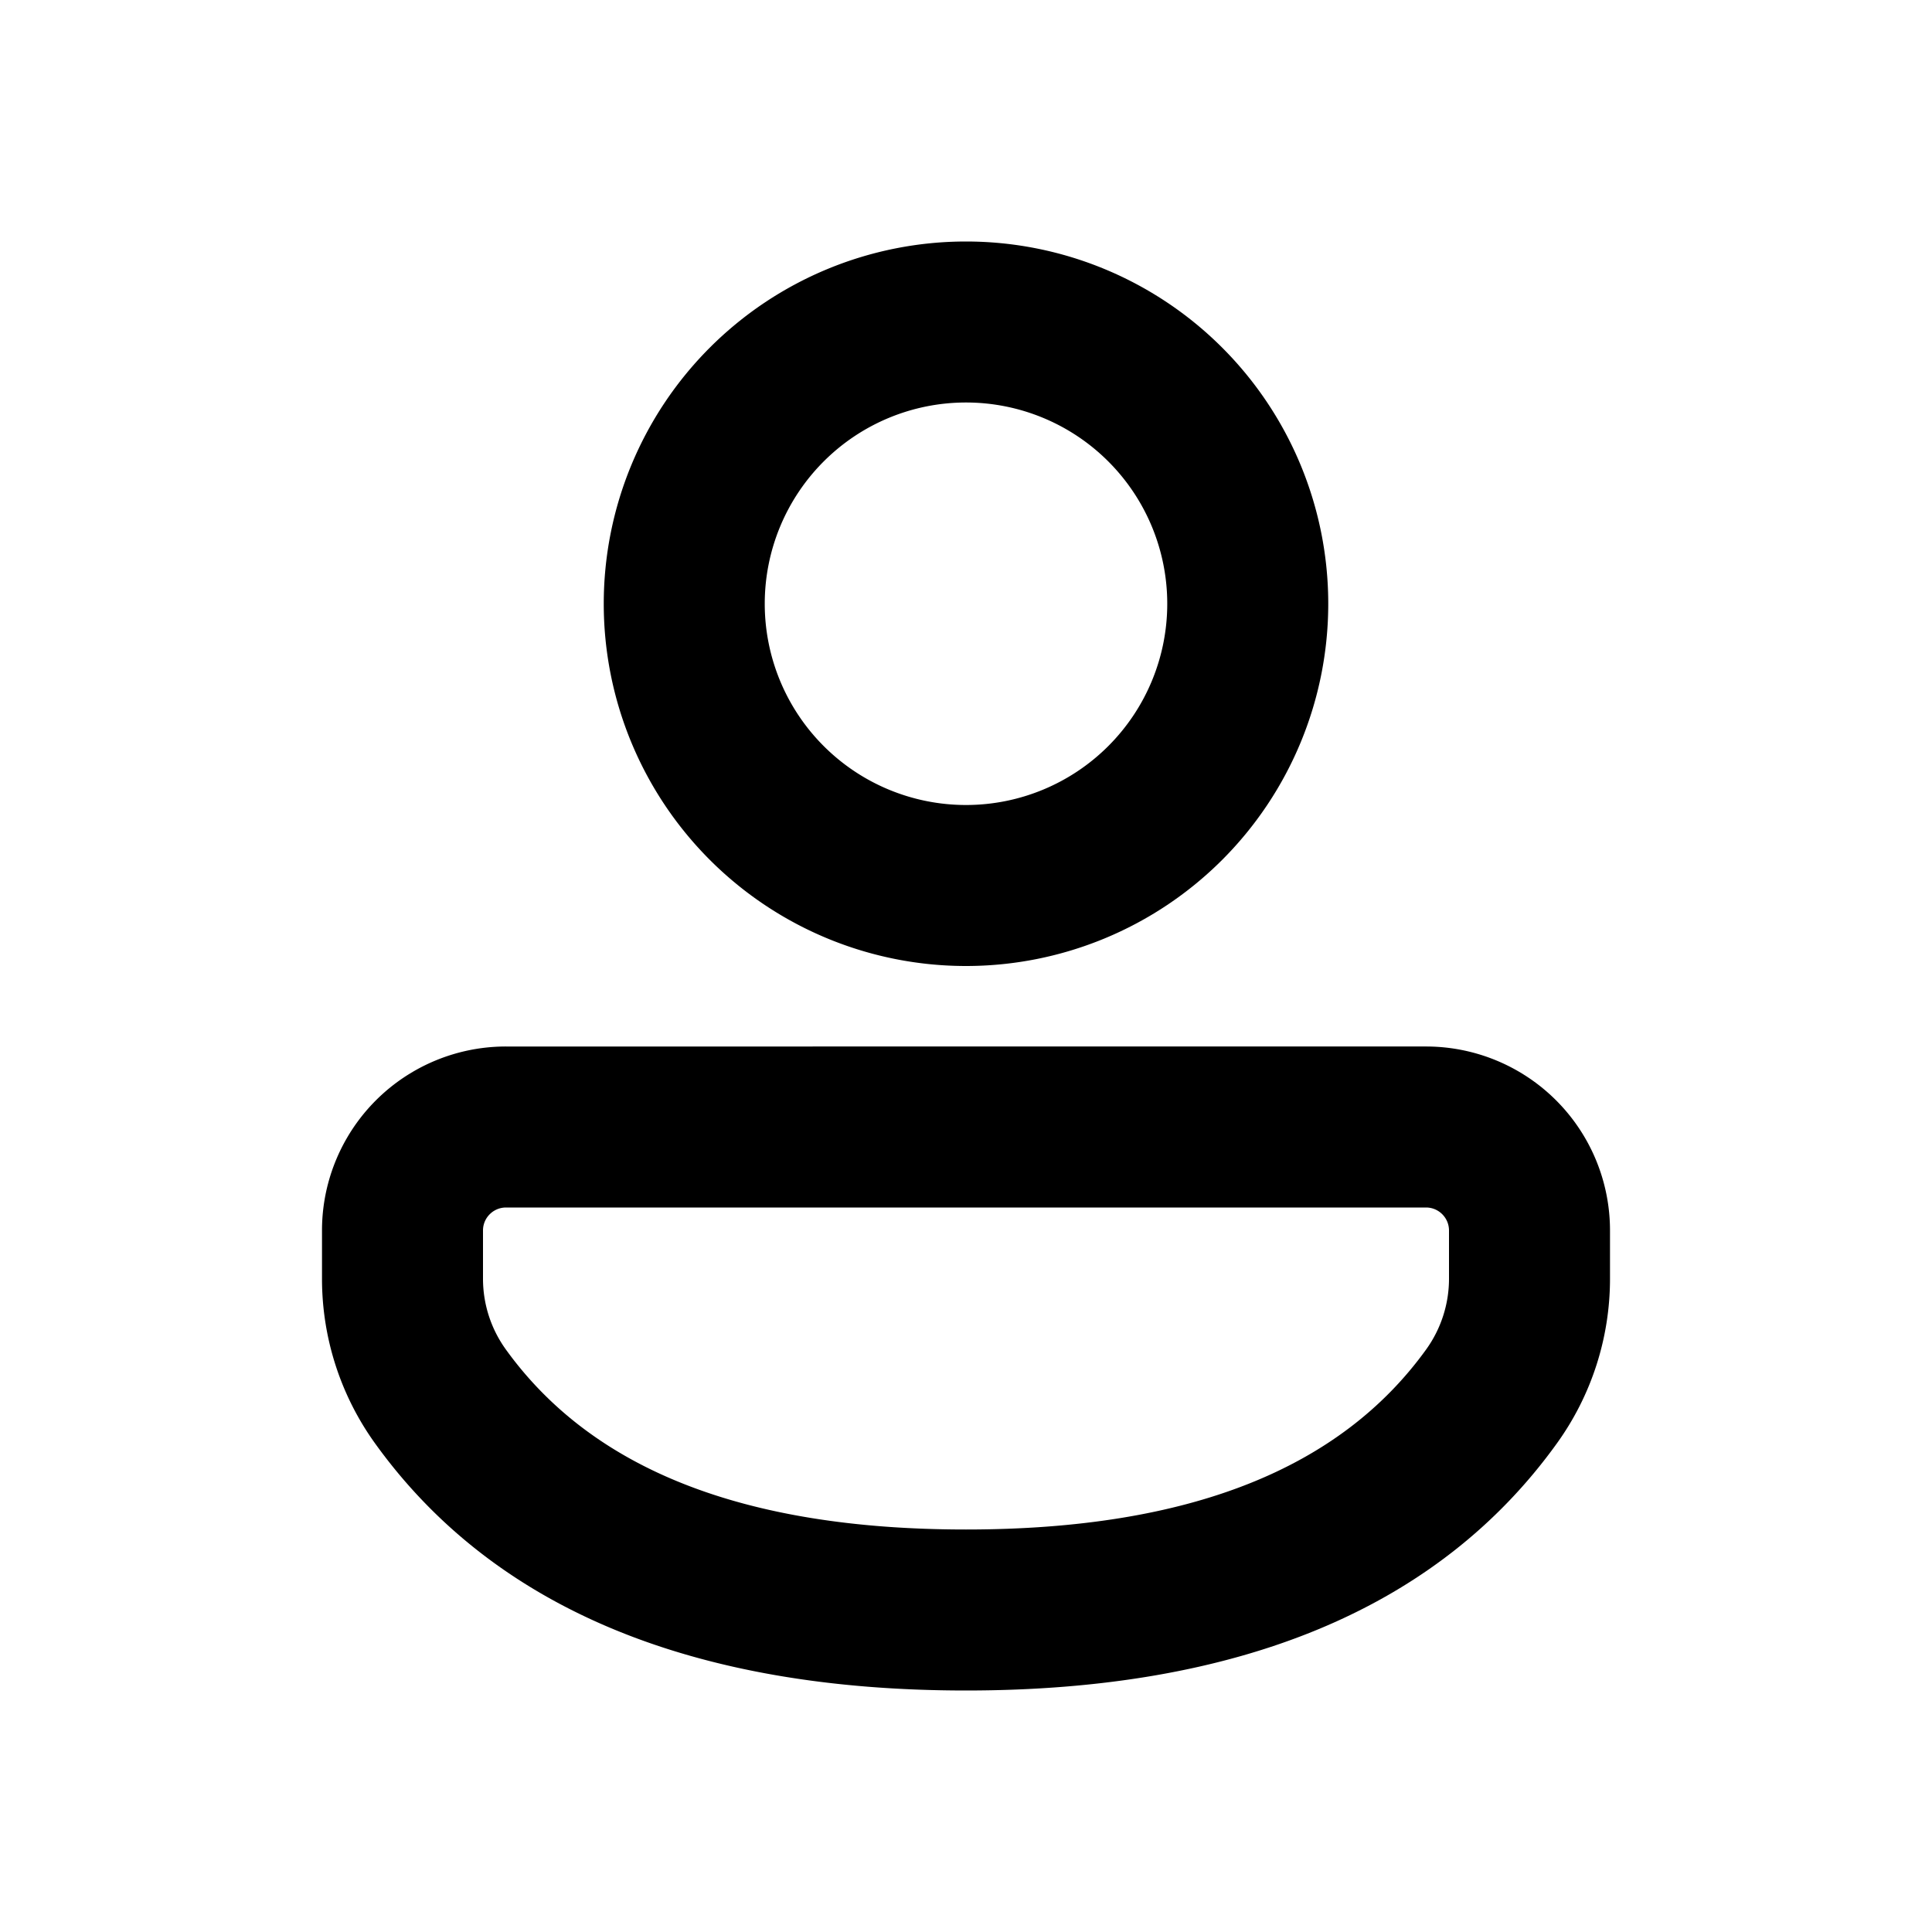 <svg xml:space="preserve" viewBox="0 0 24 24" xmlns="http://www.w3.org/2000/svg"><path clip-rule="evenodd" fill="none" d="M0 0h24v24H0z"/><path d="M12 3a4.5 4.5 0 1 0 0 9 4.5 4.5 0 0 0 0-9zm0 2a2.5 2.5 0 1 1 0 5 2.5 2.5 0 0 1 0-5zm5.714 8H6.286A2.285 2.285 0 0 0 4 15.286v.6c0 .733.23 1.448.659 2.044C6.141 19.991 8.624 21 12 21c3.376 0 5.859-1.009 7.341-3.071.429-.596.659-1.31.659-2.044v-.599A2.285 2.285 0 0 0 17.714 13zM6.286 15h11.429c.157 0 .285.128.285.286v.599c0 .314-.099.621-.282.876C16.654 18.239 14.784 19 12 19s-4.654-.761-5.718-2.239A1.502 1.502 0 0 1 6 15.885v-.6c0-.157.128-.285.286-.285z"/></svg>